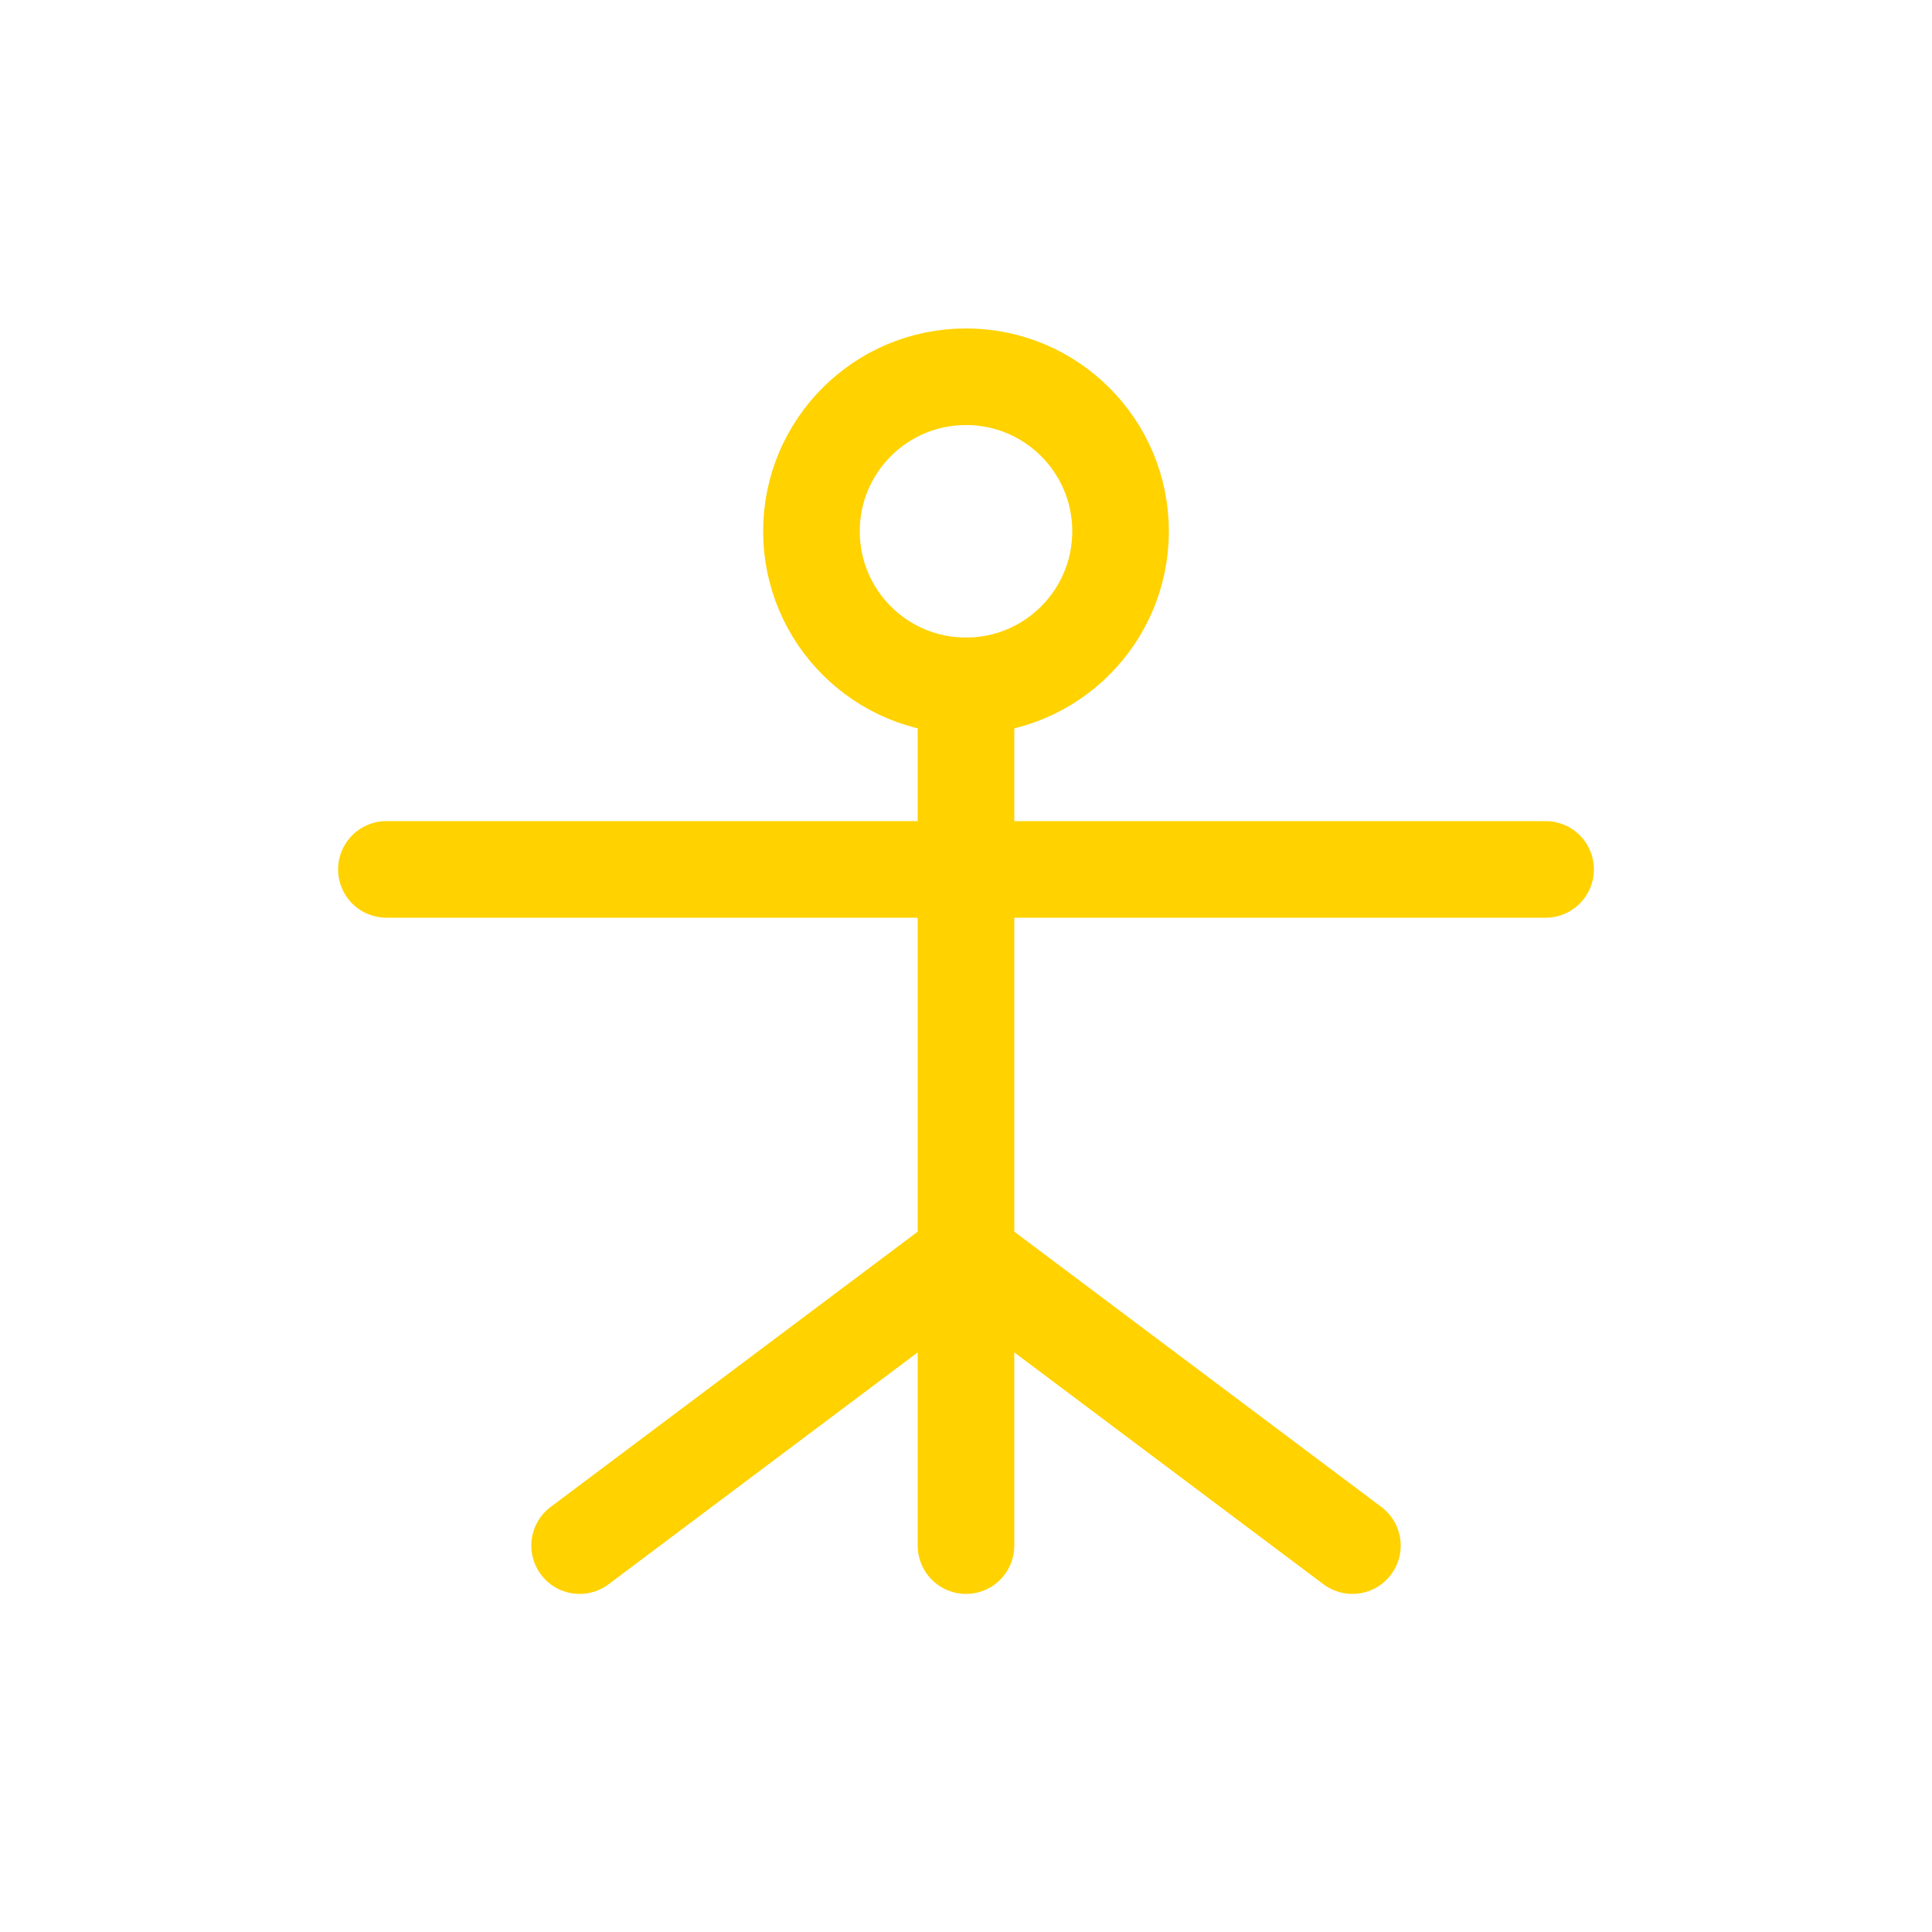 <svg xmlns="http://www.w3.org/2000/svg" viewBox="0 0 200 200" fill="none" stroke="#FFD200" stroke-width="10" stroke-linecap="round" stroke-linejoin="round">
  <circle cx="100" cy="55" r="16"/>
  <path d="M40 90 L160 90"/>
  <path d="M100 75 L100 160"/>
  <path d="M60 160 L100 130 L140 160"/>
</svg>